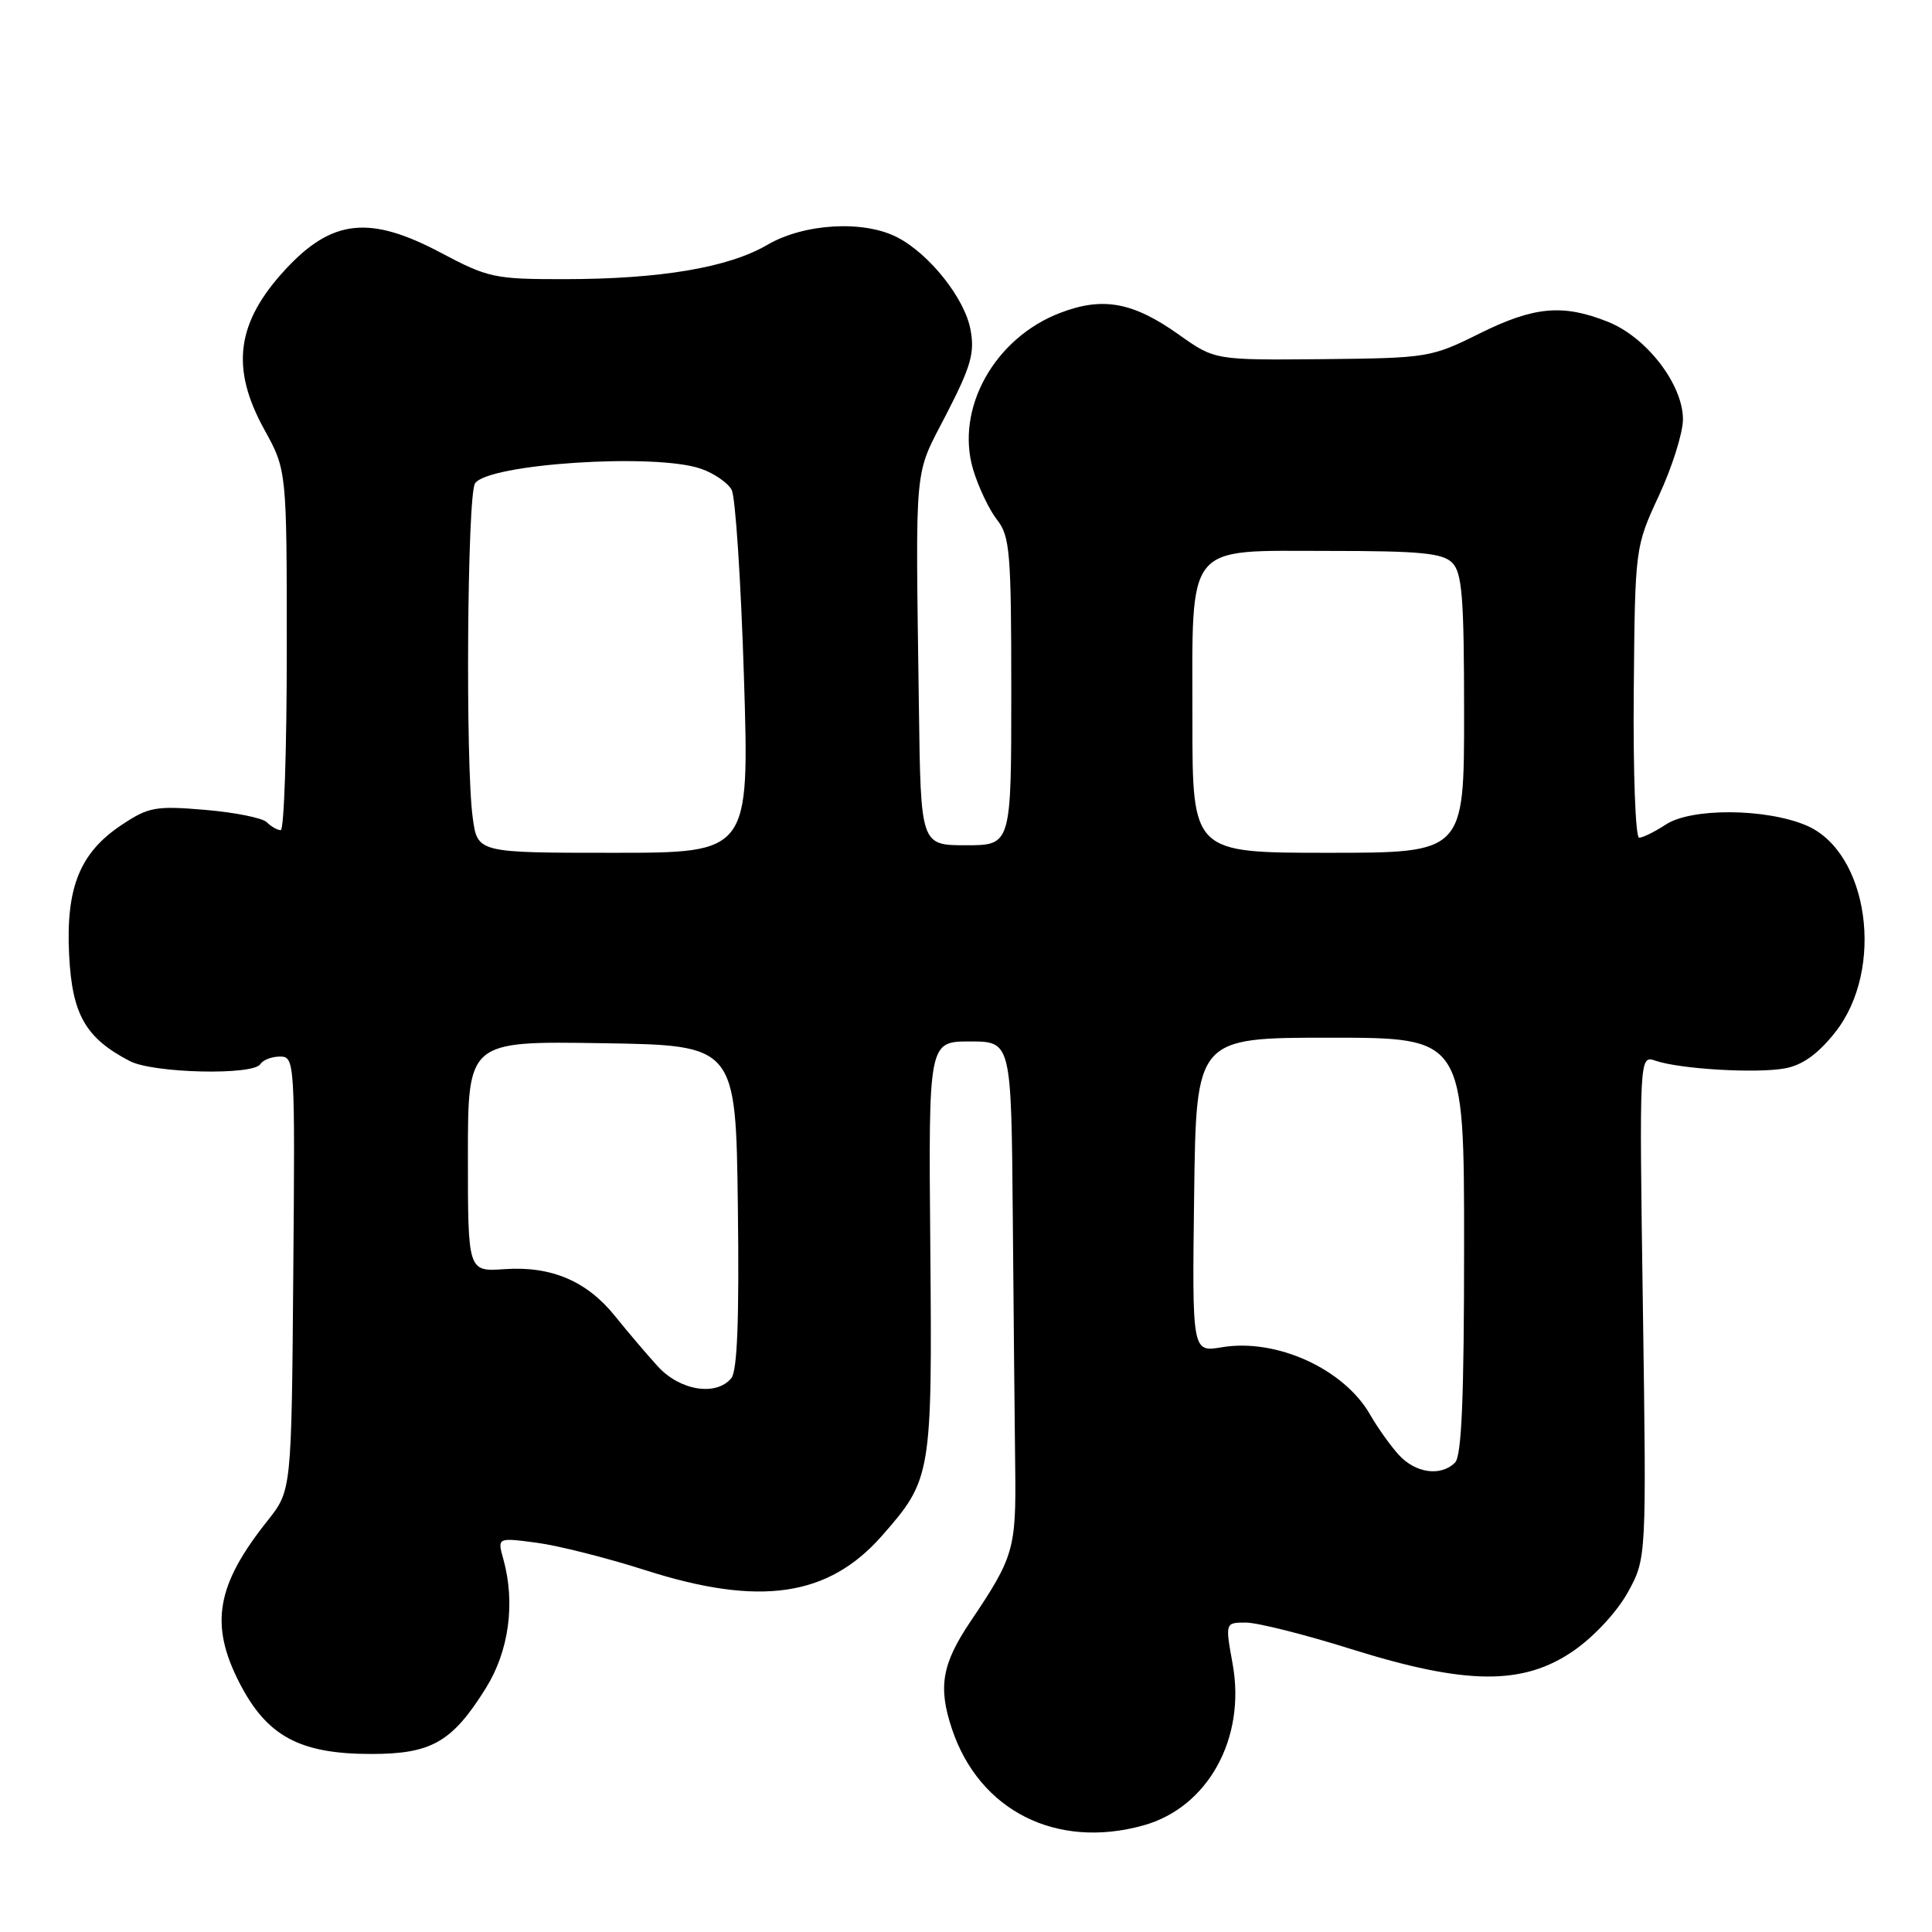 <?xml version="1.0" encoding="UTF-8" standalone="no"?>
<!DOCTYPE svg PUBLIC "-//W3C//DTD SVG 1.1//EN" "http://www.w3.org/Graphics/SVG/1.1/DTD/svg11.dtd" >
<svg xmlns="http://www.w3.org/2000/svg" xmlns:xlink="http://www.w3.org/1999/xlink" version="1.1" viewBox="0 0 256 256">
 <g >
 <path fill="currentColor"
d=" M 151.49 241.88 C 160.05 239.51 165.12 230.34 163.33 220.48 C 162.34 215.00 162.34 215.00 165.09 215.00 C 166.60 215.00 172.86 216.57 179.00 218.50 C 194.27 223.29 201.82 223.35 208.49 218.75 C 211.20 216.88 214.26 213.59 215.69 211.00 C 218.17 206.50 218.17 206.50 217.69 173.16 C 217.21 139.82 217.21 139.82 219.36 140.55 C 222.64 141.67 232.79 142.26 236.54 141.56 C 238.85 141.13 240.90 139.65 243.16 136.80 C 249.81 128.41 247.61 112.83 239.29 109.35 C 233.91 107.10 224.11 107.04 220.74 109.25 C 219.27 110.21 217.68 111.00 217.19 111.00 C 216.71 111.00 216.39 102.34 216.48 91.75 C 216.65 72.50 216.65 72.50 219.82 65.66 C 221.57 61.89 223.00 57.35 223.00 55.56 C 223.00 50.95 218.19 44.69 213.08 42.65 C 207.08 40.25 203.27 40.60 195.99 44.22 C 189.65 47.37 189.17 47.45 175.23 47.59 C 160.97 47.72 160.97 47.72 156.23 44.36 C 150.15 40.03 146.14 39.29 140.50 41.45 C 131.76 44.78 126.54 54.18 128.95 62.23 C 129.65 64.56 131.07 67.54 132.11 68.87 C 133.82 71.04 134.00 73.18 134.00 91.63 C 134.00 112.00 134.00 112.00 128.00 112.00 C 122.00 112.00 122.00 112.00 121.76 93.75 C 121.31 60.51 121.05 63.33 125.39 54.90 C 128.67 48.53 129.18 46.75 128.59 43.65 C 127.82 39.52 123.15 33.65 118.90 31.45 C 114.44 29.14 106.54 29.60 101.68 32.44 C 96.52 35.46 87.51 36.98 74.76 36.99 C 65.55 37.00 64.67 36.81 58.43 33.50 C 49.01 28.50 44.02 29.03 37.86 35.66 C 31.31 42.72 30.51 48.73 35.02 56.91 C 38.00 62.32 38.00 62.32 38.00 86.16 C 38.00 99.27 37.64 110.00 37.20 110.00 C 36.76 110.00 35.93 109.53 35.35 108.95 C 34.78 108.38 31.10 107.64 27.17 107.31 C 20.65 106.76 19.70 106.93 16.17 109.27 C 10.58 112.97 8.71 117.59 9.16 126.56 C 9.56 134.45 11.33 137.54 17.20 140.60 C 20.31 142.21 33.56 142.52 34.50 141.00 C 34.84 140.45 36.01 140.00 37.11 140.00 C 39.06 140.00 39.10 140.63 38.86 168.75 C 38.63 197.50 38.63 197.50 35.45 201.50 C 28.66 210.03 27.76 215.23 31.71 222.95 C 35.35 230.06 39.70 232.41 49.19 232.41 C 57.19 232.41 59.93 230.83 64.40 223.65 C 67.45 218.74 68.30 212.39 66.70 206.61 C 65.89 203.73 65.89 203.73 71.11 204.42 C 73.98 204.80 80.46 206.44 85.52 208.06 C 100.68 212.91 109.76 211.59 116.88 203.48 C 123.43 196.02 123.53 195.45 123.27 165.25 C 123.03 138.00 123.03 138.00 128.52 138.00 C 134.00 138.00 134.00 138.00 134.20 161.25 C 134.31 174.04 134.45 189.00 134.52 194.50 C 134.65 205.27 134.34 206.32 128.60 214.85 C 124.80 220.49 124.28 223.54 126.14 229.10 C 129.77 239.94 139.97 245.08 151.49 241.88 Z  M 185.32 192.75 C 184.20 191.51 182.51 189.13 181.55 187.45 C 178.08 181.38 169.11 177.30 161.89 178.52 C 157.96 179.18 157.96 179.18 158.23 158.34 C 158.50 137.50 158.50 137.50 176.25 137.50 C 194.00 137.50 194.00 137.50 194.00 165.05 C 194.00 185.15 193.68 192.92 192.80 193.80 C 190.92 195.68 187.54 195.21 185.32 192.75 Z  M 87.17 181.06 C 85.70 179.45 83.16 176.46 81.52 174.42 C 77.78 169.75 73.04 167.73 66.83 168.17 C 62.00 168.50 62.00 168.50 62.00 153.23 C 62.00 137.95 62.00 137.95 79.75 138.23 C 97.50 138.50 97.50 138.50 97.77 159.87 C 97.96 174.80 97.70 181.66 96.90 182.62 C 94.89 185.04 90.10 184.27 87.17 181.06 Z  M 62.64 108.36 C 61.66 101.27 61.91 65.69 62.94 64.06 C 64.59 61.46 86.85 60.00 92.87 62.11 C 94.62 62.71 96.45 63.98 96.95 64.91 C 97.45 65.84 98.18 77.05 98.58 89.80 C 99.30 113.00 99.30 113.00 81.29 113.00 C 63.27 113.00 63.27 113.00 62.64 108.36 Z  M 158.00 95.46 C 158.00 71.61 156.88 73.00 176.04 73.00 C 188.18 73.00 191.14 73.28 192.43 74.57 C 193.74 75.89 194.00 79.15 194.00 94.57 C 194.00 113.00 194.00 113.00 176.00 113.00 C 158.00 113.00 158.00 113.00 158.00 95.46 Z "/>
</g>
</svg>